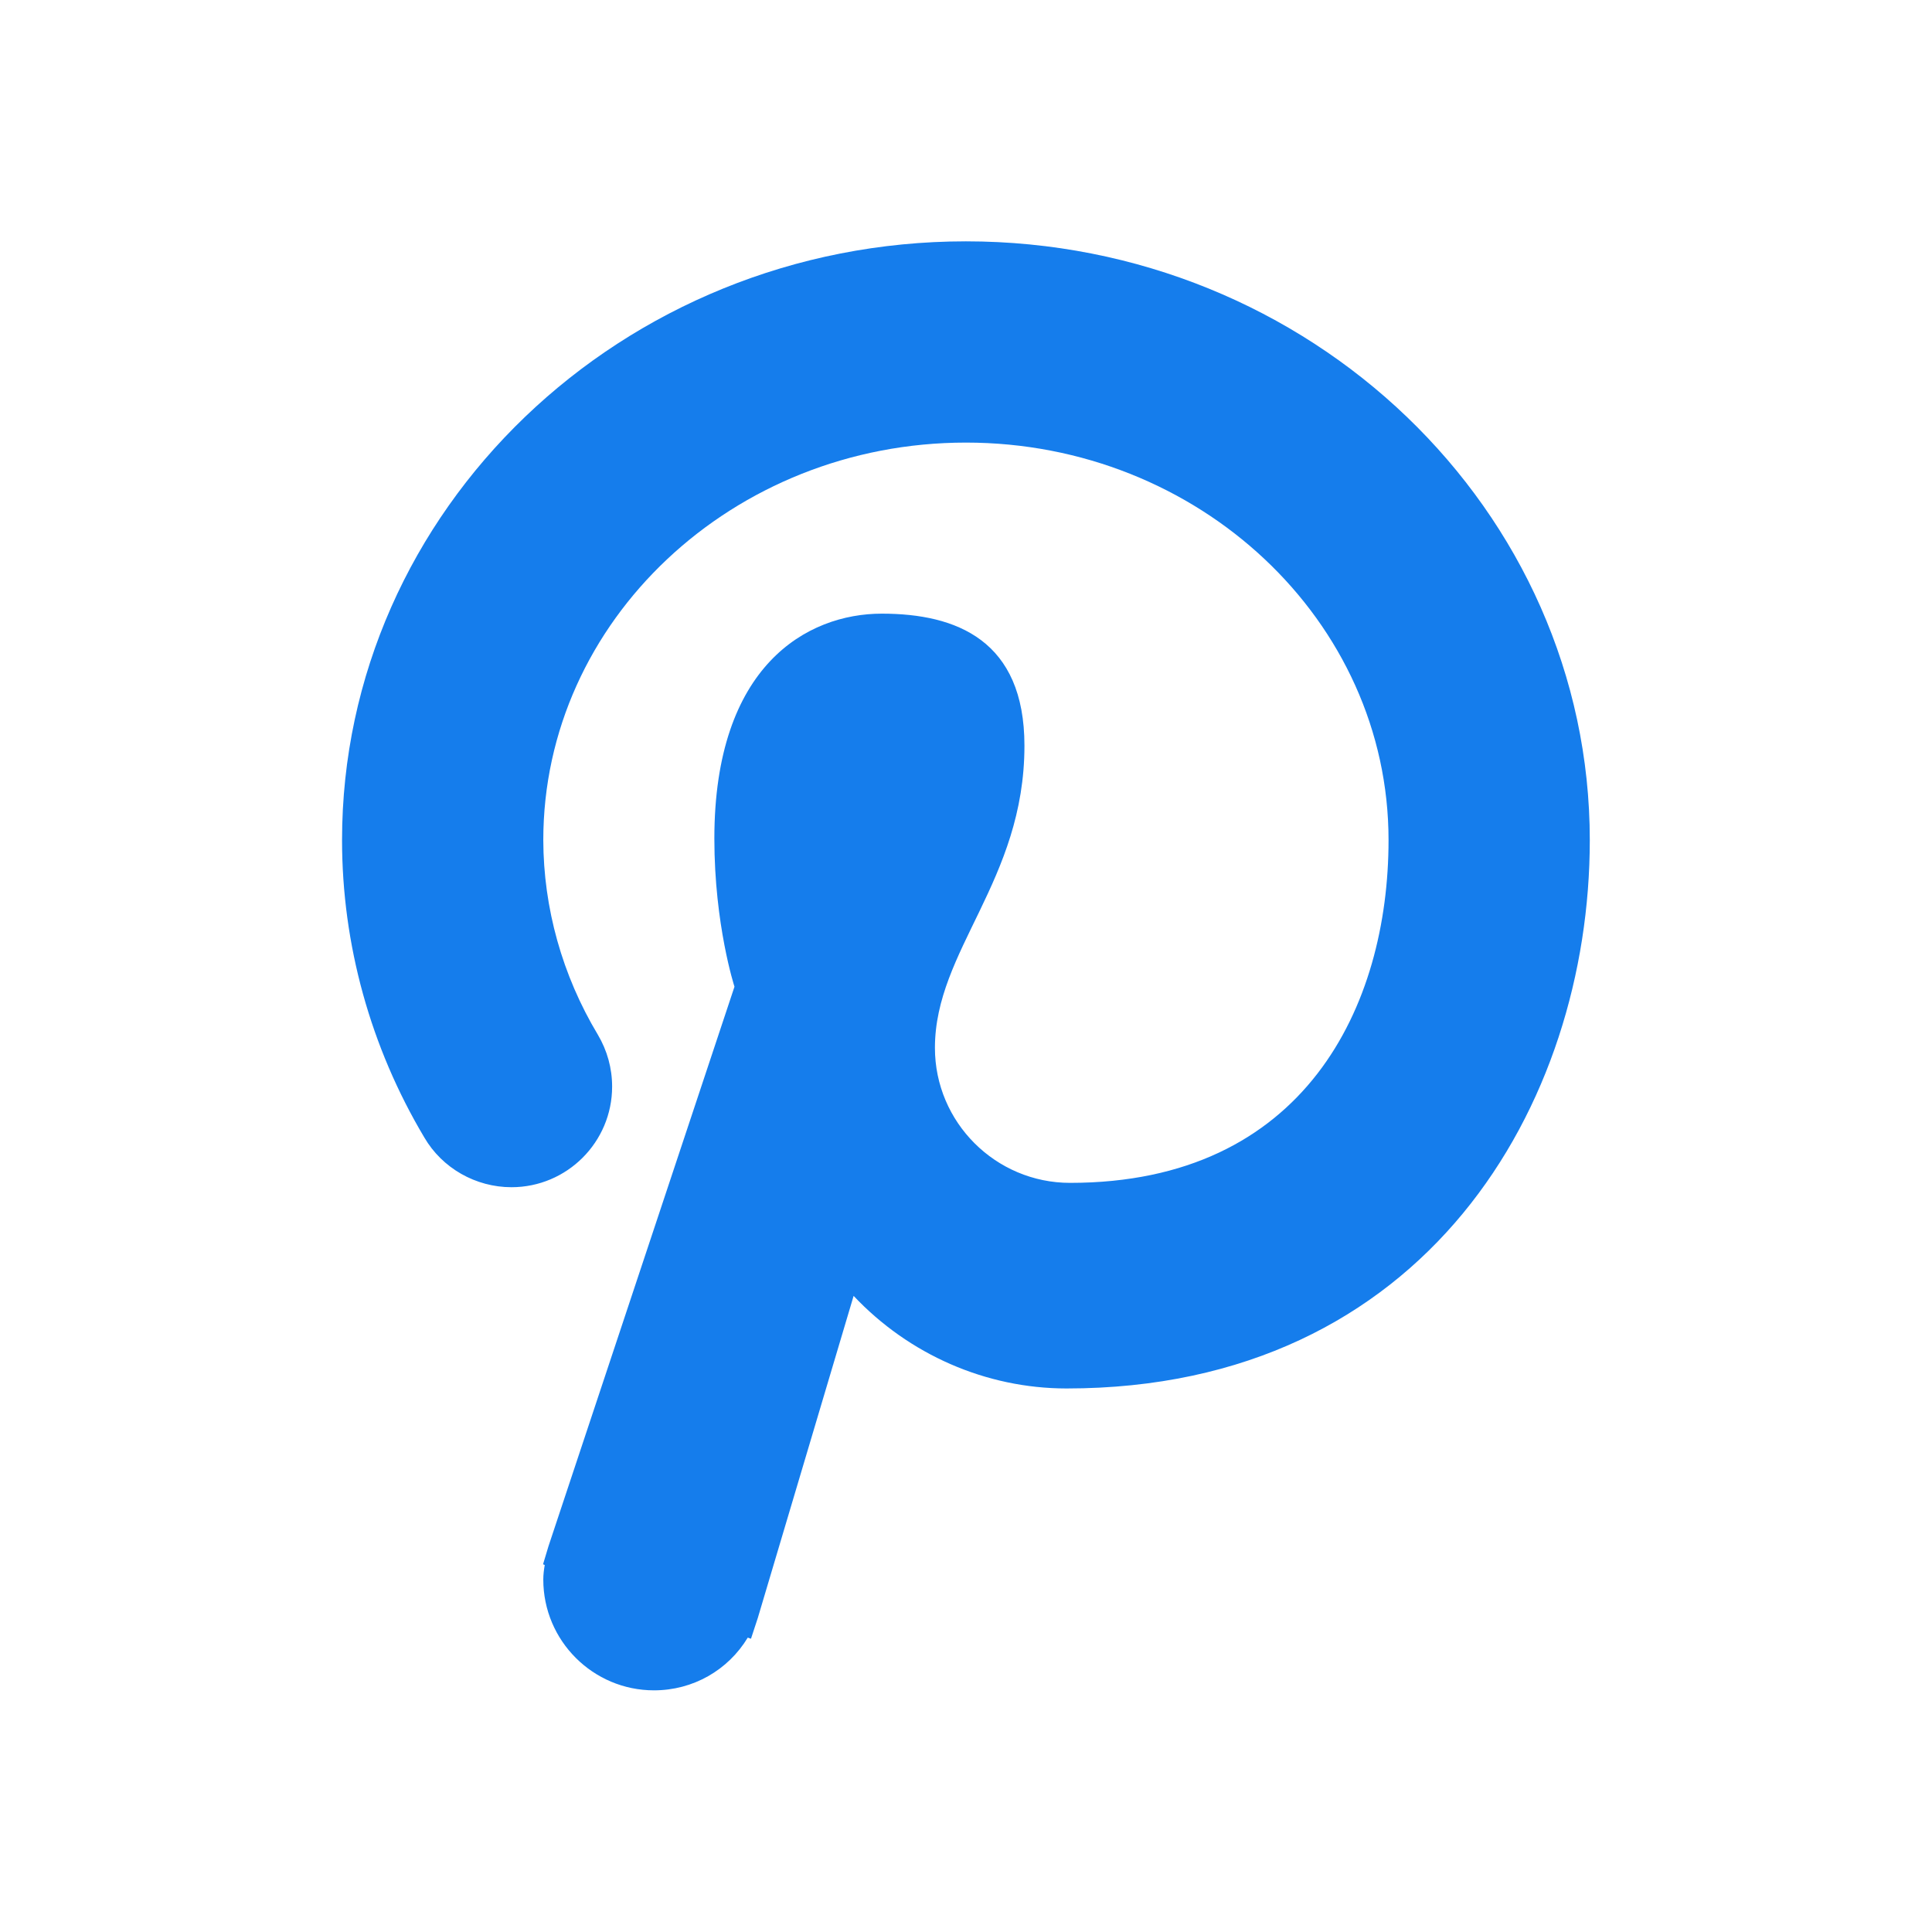 ﻿<?xml version="1.0" encoding="utf-8"?>
<!DOCTYPE svg PUBLIC "-//W3C//DTD SVG 1.1//EN" "http://www.w3.org/Graphics/SVG/1.1/DTD/svg11.dtd">
<svg xmlns="http://www.w3.org/2000/svg" xmlns:xlink="http://www.w3.org/1999/xlink" version="1.1" baseProfile="full" width="24" height="24" viewBox="0 0 24.00 24.00" enable-background="new 0 0 24.00 24.00" xml:space="preserve">
	<path fill="#157dec" fill-opacity="1" stroke-width="0.2" stroke-linejoin="round" d="M 13.249,17.248C 12.247,17.248 11.289,16.825 10.604,16.098L 9.414,20.098L 9.329,20.357L 9.289,20.343C 9.044,20.748 8.609,20.998 8.124,20.998C 7.367,20.998 6.749,20.382 6.749,19.622C 6.749,19.558 6.757,19.498 6.767,19.441L 6.746,19.432L 6.813,19.209L 9.124,12.257C 9.124,12.257 8.874,11.491 8.874,10.416C 8.874,8.267 10.027,7.623 10.954,7.623C 11.882,7.623 12.726,7.955 12.726,9.263C 12.726,10.943 11.614,11.803 11.614,13.017C 11.614,13.942 12.368,14.694 13.293,14.694C 16.211,14.694 17.249,12.495 17.249,10.436C 17.249,7.713 14.894,5.498 11.999,5.498C 9.104,5.498 6.749,7.713 6.749,10.436C 6.751,11.278 6.984,12.116 7.427,12.854C 7.543,13.05 7.604,13.27 7.604,13.498C 7.604,14.188 7.043,14.748 6.354,14.748C 5.909,14.748 5.493,14.511 5.271,14.13C 4.603,13.009 4.249,11.732 4.249,10.436C 4.249,6.335 7.726,2.998 11.999,2.998C 16.273,2.998 19.749,6.335 19.749,10.436C 19.749,13.717 17.714,17.248 13.249,17.248 Z "/>
</svg>
